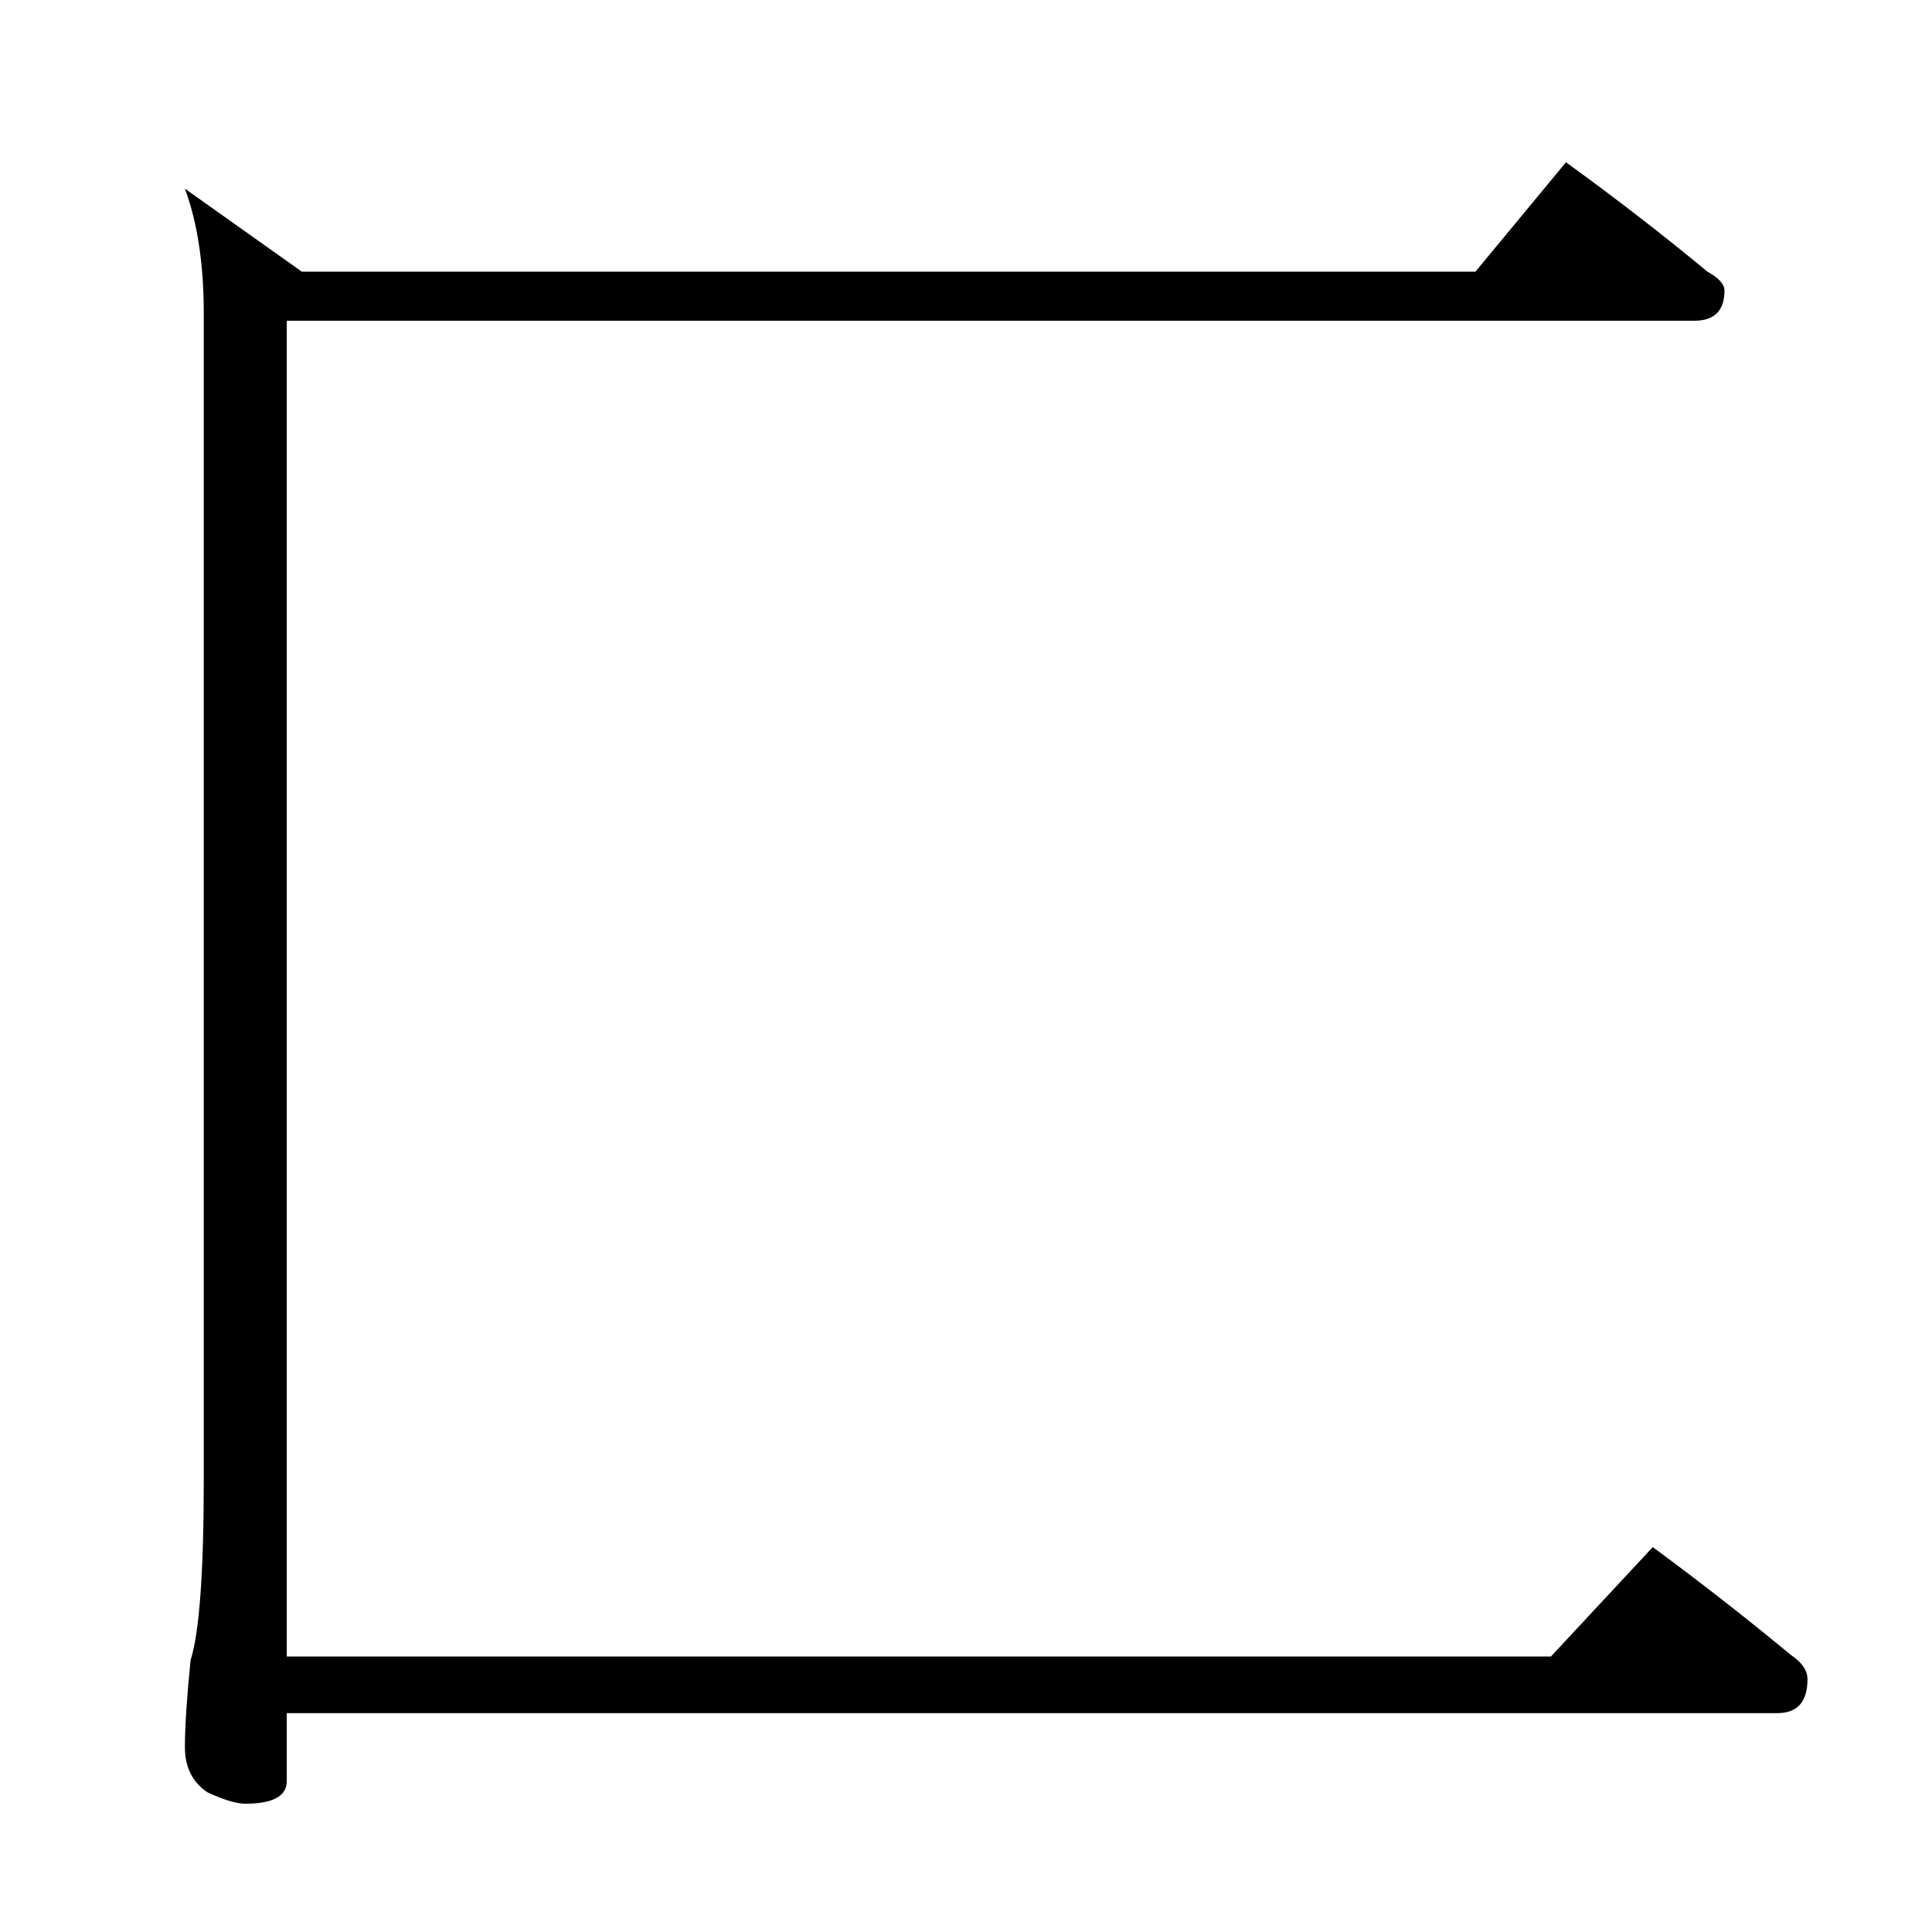 <?xml version="1.0" standalone="no"?>
<!DOCTYPE svg PUBLIC "-//W3C//DTD SVG 1.1//EN" "http://www.w3.org/Graphics/SVG/1.1/DTD/svg11.dtd" >
<svg xmlns="http://www.w3.org/2000/svg" xmlns:xlink="http://www.w3.org/1999/xlink" version="1.1" viewBox="0 -204 1024 1024">
  <g transform="matrix(1 0 0 -1 0 820)">
   <path fill="currentColor"
d="M830 938q40 -29 75 -58q9 -5 9 -10q0 -16 -16 -16h-746v-708h670l54 58q38 -28 73 -57q9 -6 9 -13q0 -18 -16 -18h-790v-36q0 -12 -22 -12q-7 0 -20 6q-12 8 -12 24t3 46q7 22 7 96v618q0 39 -10 66l62 -44h622z" />
  </g>

</svg>
